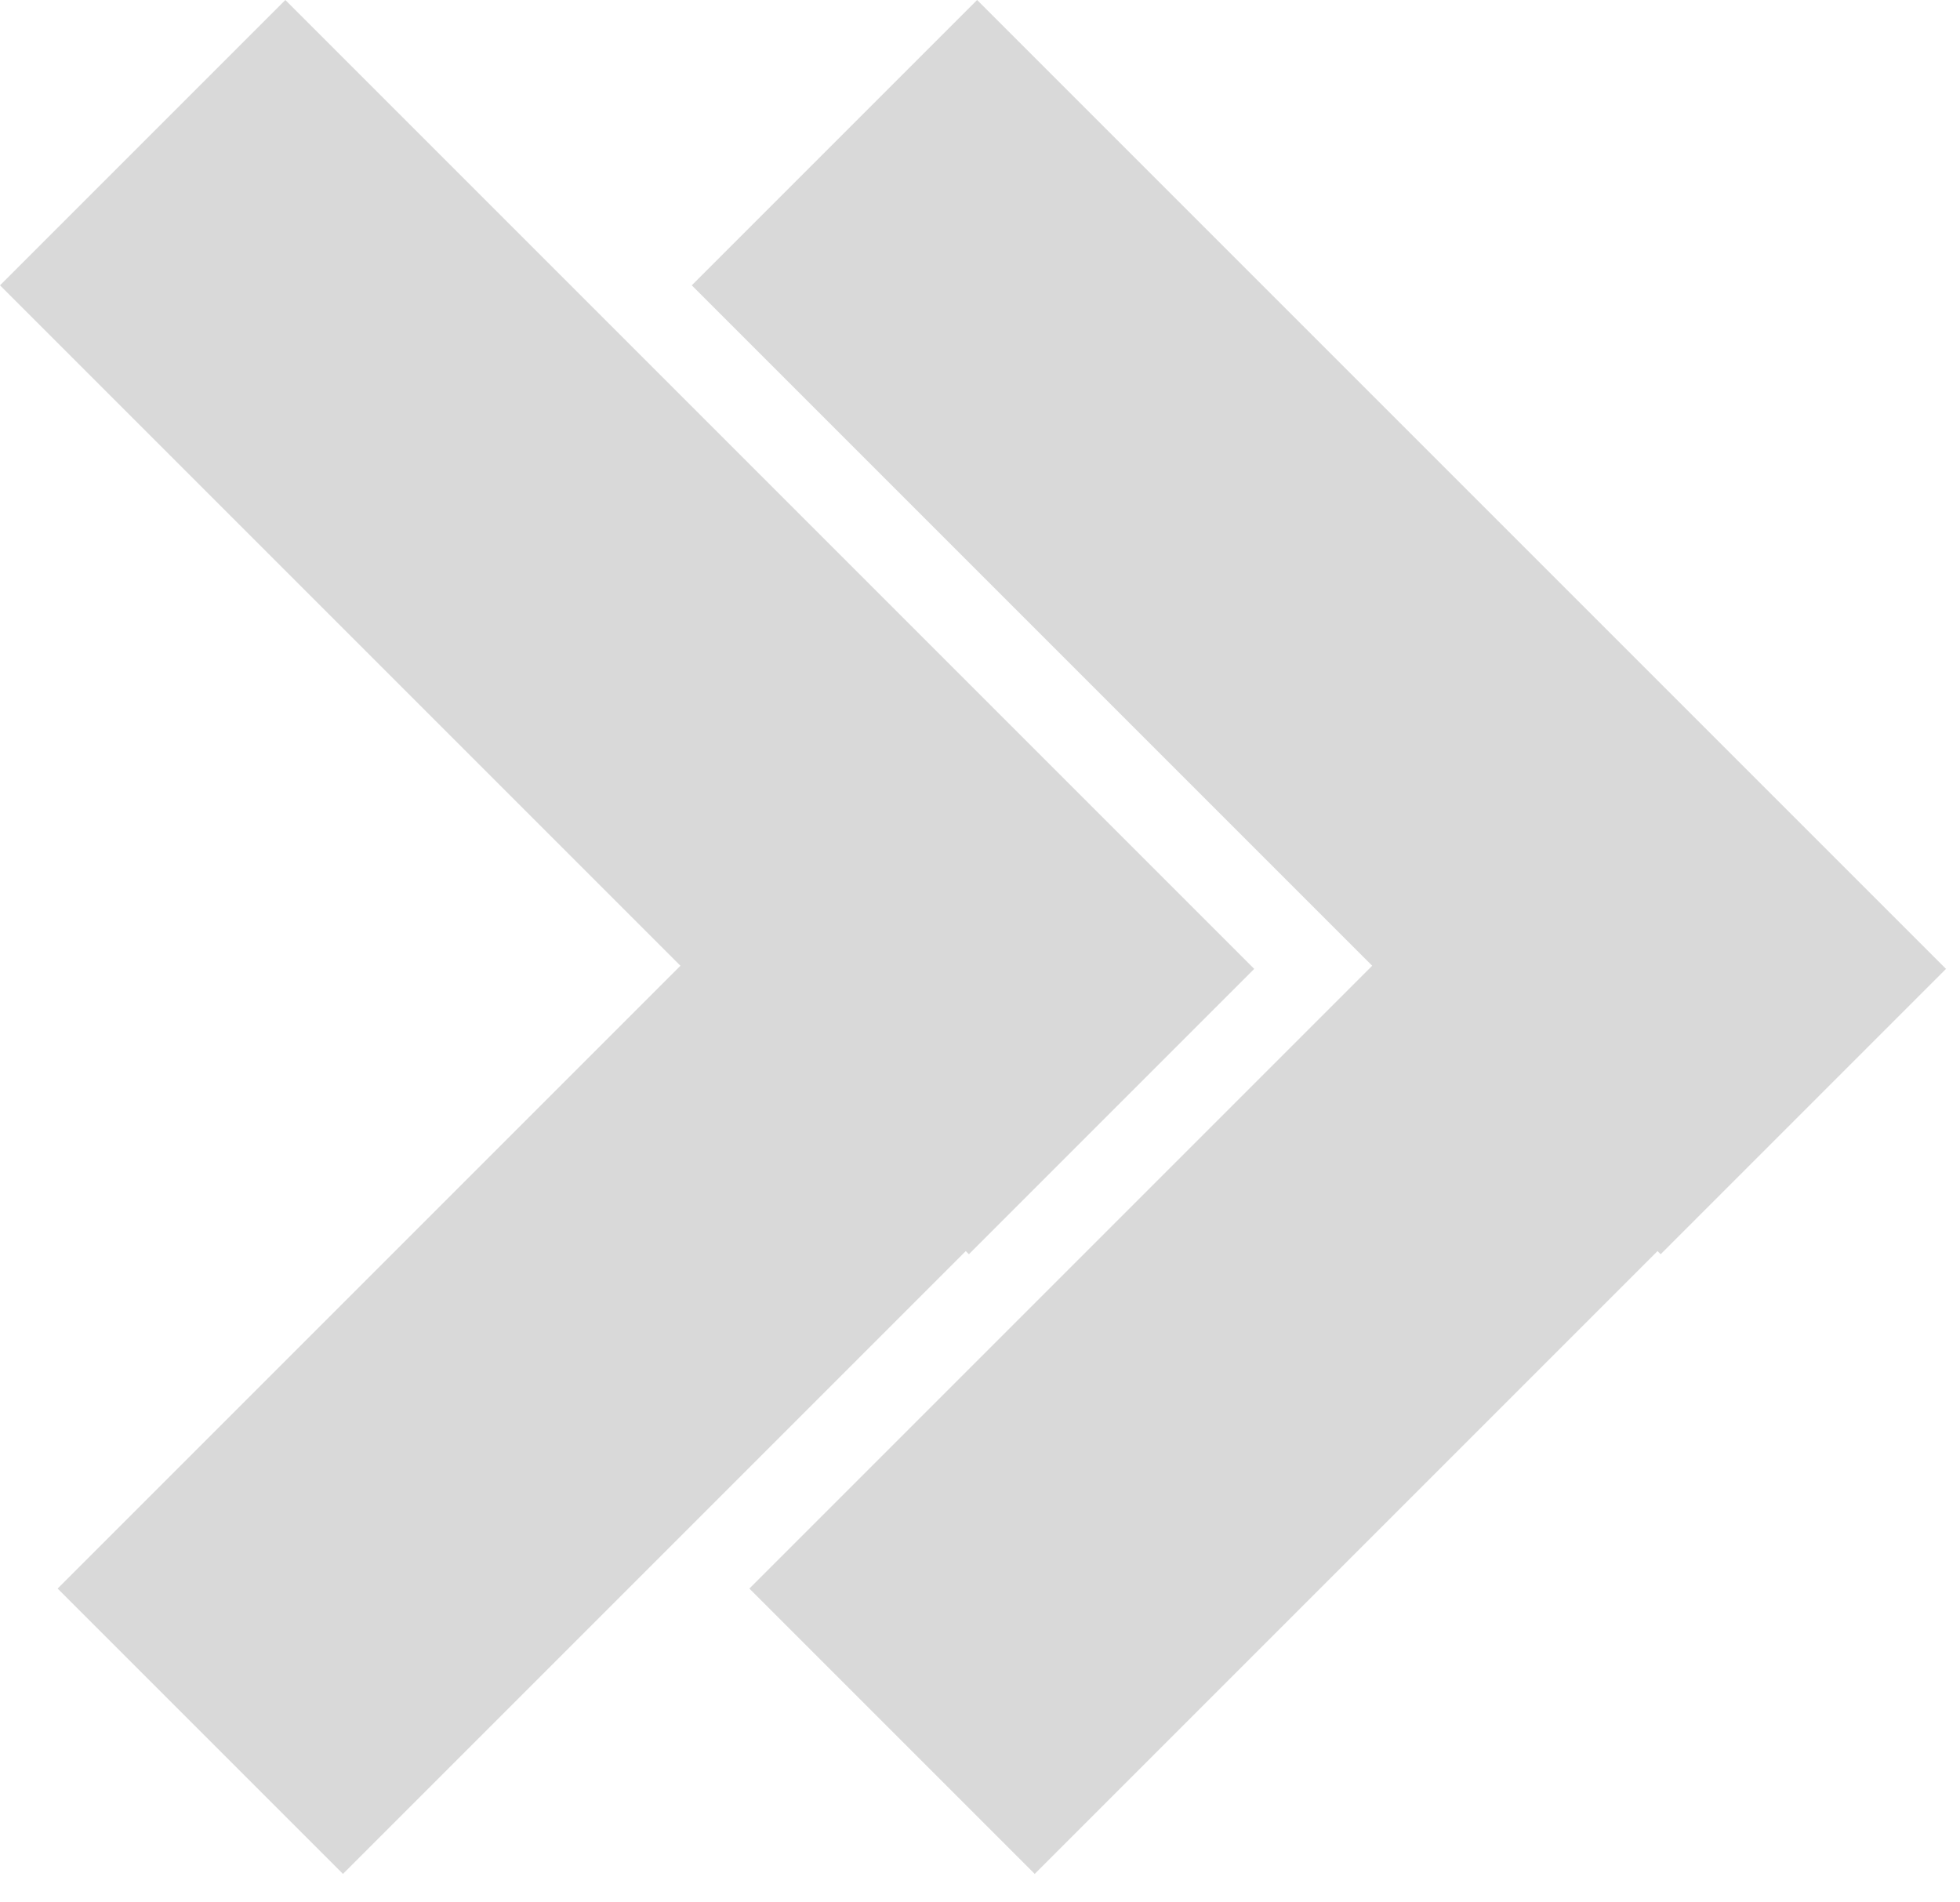 <svg width="34" height="33" viewBox="0 0 34 33" fill="none" xmlns="http://www.w3.org/2000/svg">
<rect x="16.556" y="12" width="7" height="22" transform="rotate(45 16.556 12)" fill="#D9D9D9"/>
<rect x="21.757" y="16.807" width="7" height="23.769" transform="rotate(135 21.757 16.807)" fill="#D9D9D9"/>
<rect x="28.556" y="12" width="7" height="22" transform="rotate(45 28.556 12)" fill="#D9D9D9"/>
<rect x="33.757" y="16.807" width="7" height="23.769" transform="rotate(135 33.757 16.807)" fill="#D9D9D9"/>
</svg>

